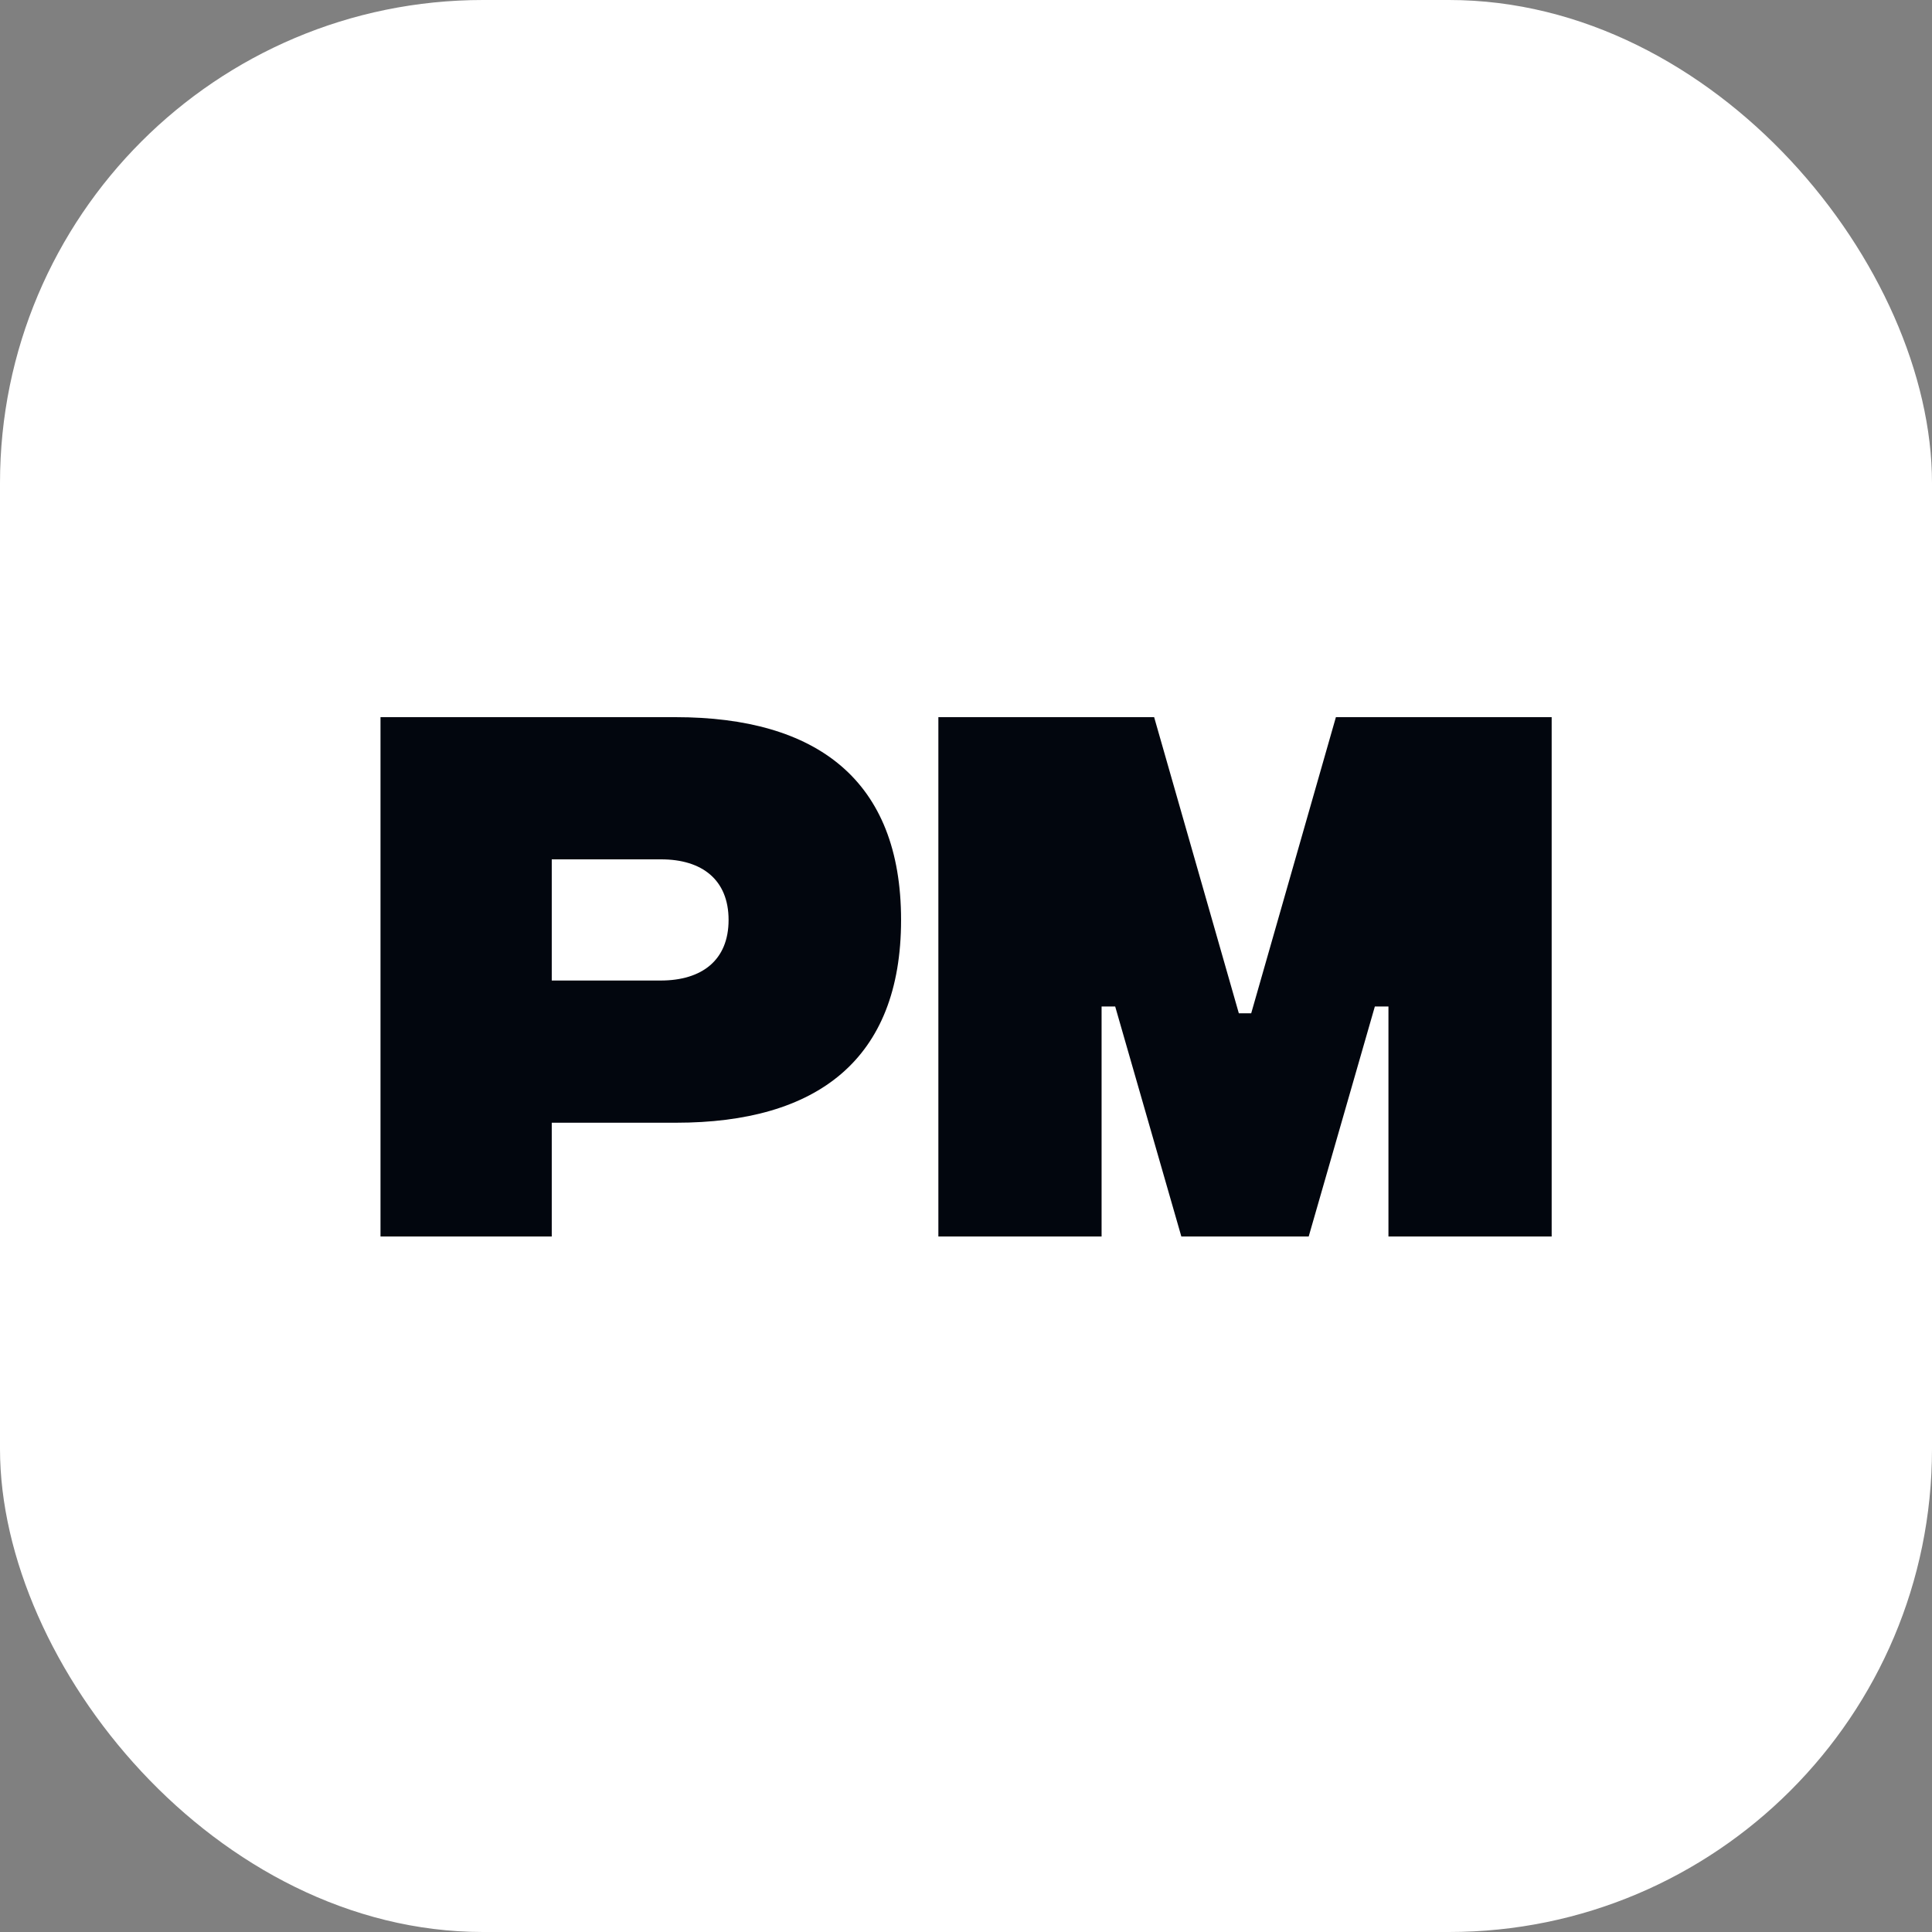 <svg width="250" height="250" viewBox="0 0 250 250" fill="none" xmlns="http://www.w3.org/2000/svg">
<rect x="0" y="0" width="250" height="250" fill="#808080" stroke="none"/>
<rect width="250" height="250" rx="62.5" fill="white"/>
<path d="M49.237 160V92.8H87.397C105.718 92.8 116.598 100.96 116.598 119.04C116.598 137.12 105.718 145.28 87.478 145.28H71.397V160H49.237ZM71.397 126.88H85.478C90.838 126.88 94.278 124.24 94.278 119.04C94.278 113.84 90.838 111.2 85.558 111.2H71.397V126.88ZM121.425 160V92.8H149.345L160.305 131.12H161.905L172.865 92.8H200.785V160H179.665V130.24H177.905L169.345 160H152.865L144.305 130.24H142.545V160H121.425Z" fill="#02060E"/>
</svg>
